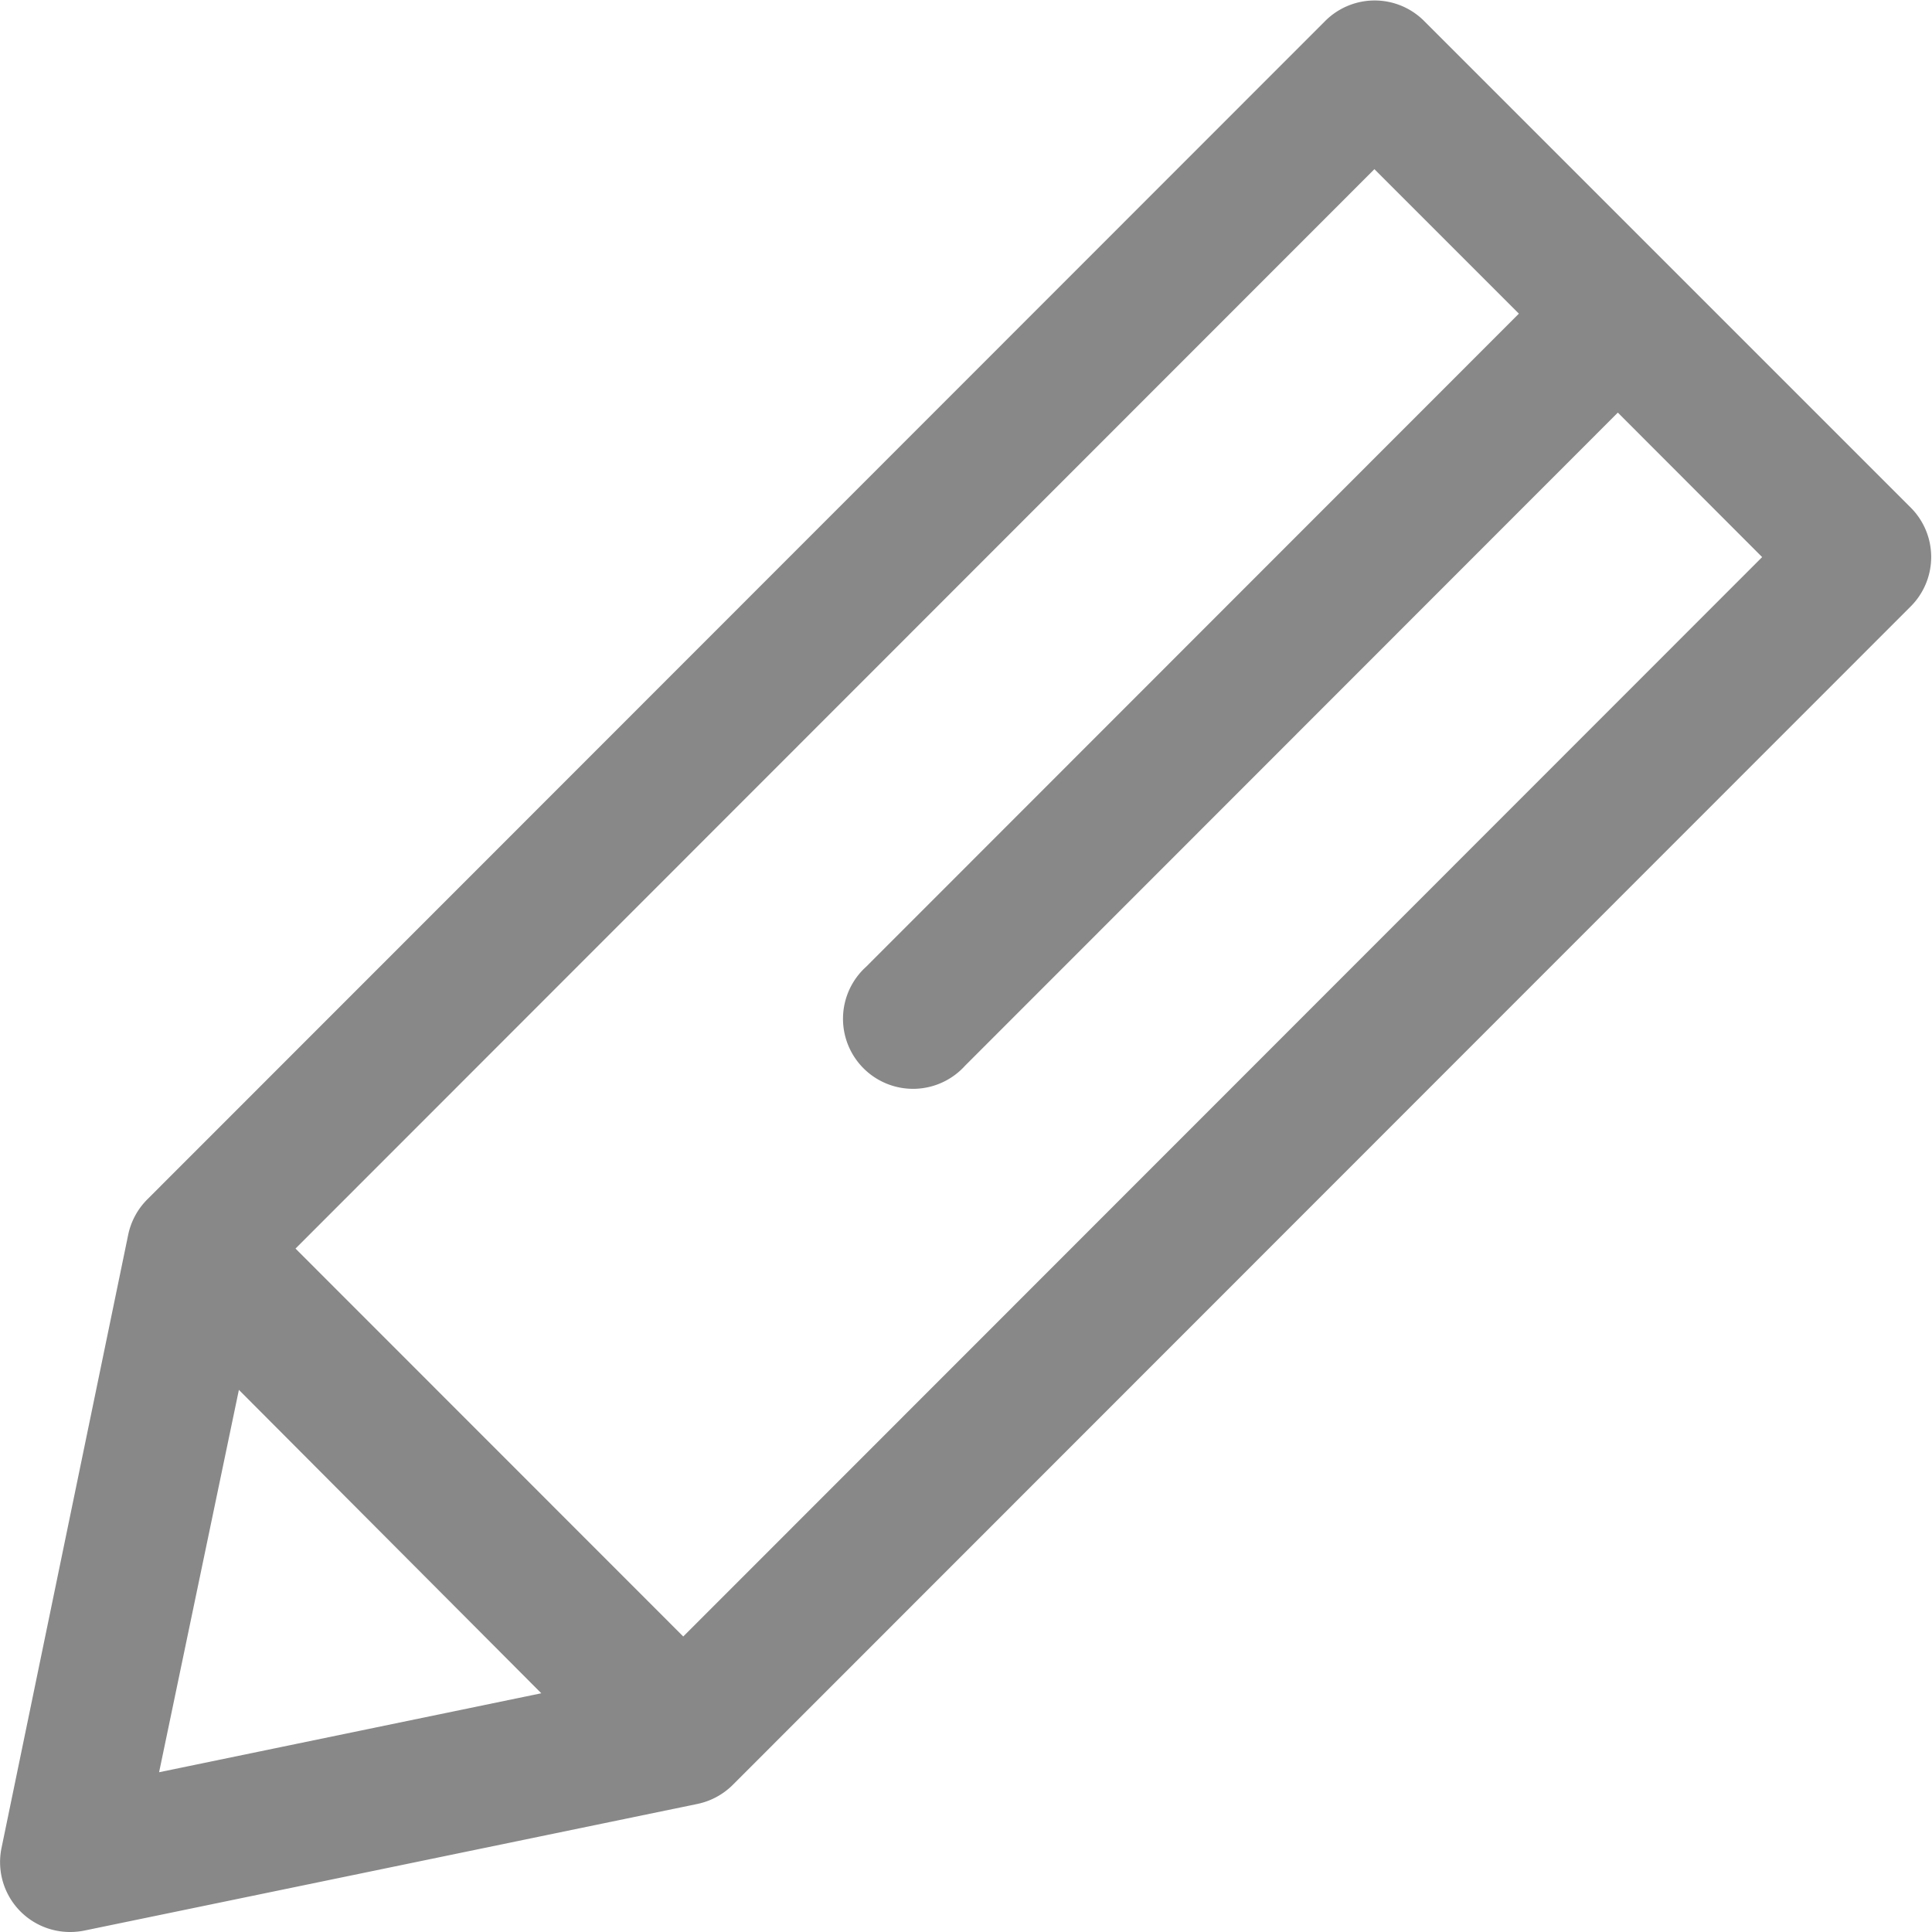 <svg xmlns="http://www.w3.org/2000/svg" width="11.5" height="11.5" viewBox="0 0 11.5 11.5">
  <defs>
    <style>
      .cls-1 {
        fill: #888;
        fill-rule: evenodd;
      }
    </style>
  </defs>
  <path id="Edit_Tool" data-name="Edit Tool" class="cls-1" d="M983.873,46.021l-1.448-1.448h0l-1.448-1.448a0.416,0.416,0,0,0-.589,0l-7.011,7.014a0.418,0.418,0,0,0-.114.211L972.509,54a0.416,0.416,0,0,0,.407.5A0.43,0.43,0,0,0,973,54.492l3.65-.754a0.419,0.419,0,0,0,.211-0.113l7.011-7.014A0.416,0.416,0,0,0,983.873,46.021Zm-9.951,5.252,1.8,1.806-2.275.47Zm2.645,1.468-2.308-2.309,6.422-6.425,0.86,0.86-3.886,3.888a0.417,0.417,0,1,0,.589.589l3.886-3.888,0.859,0.86Z" transform="translate(-972.5 -43)"/>
</svg>
